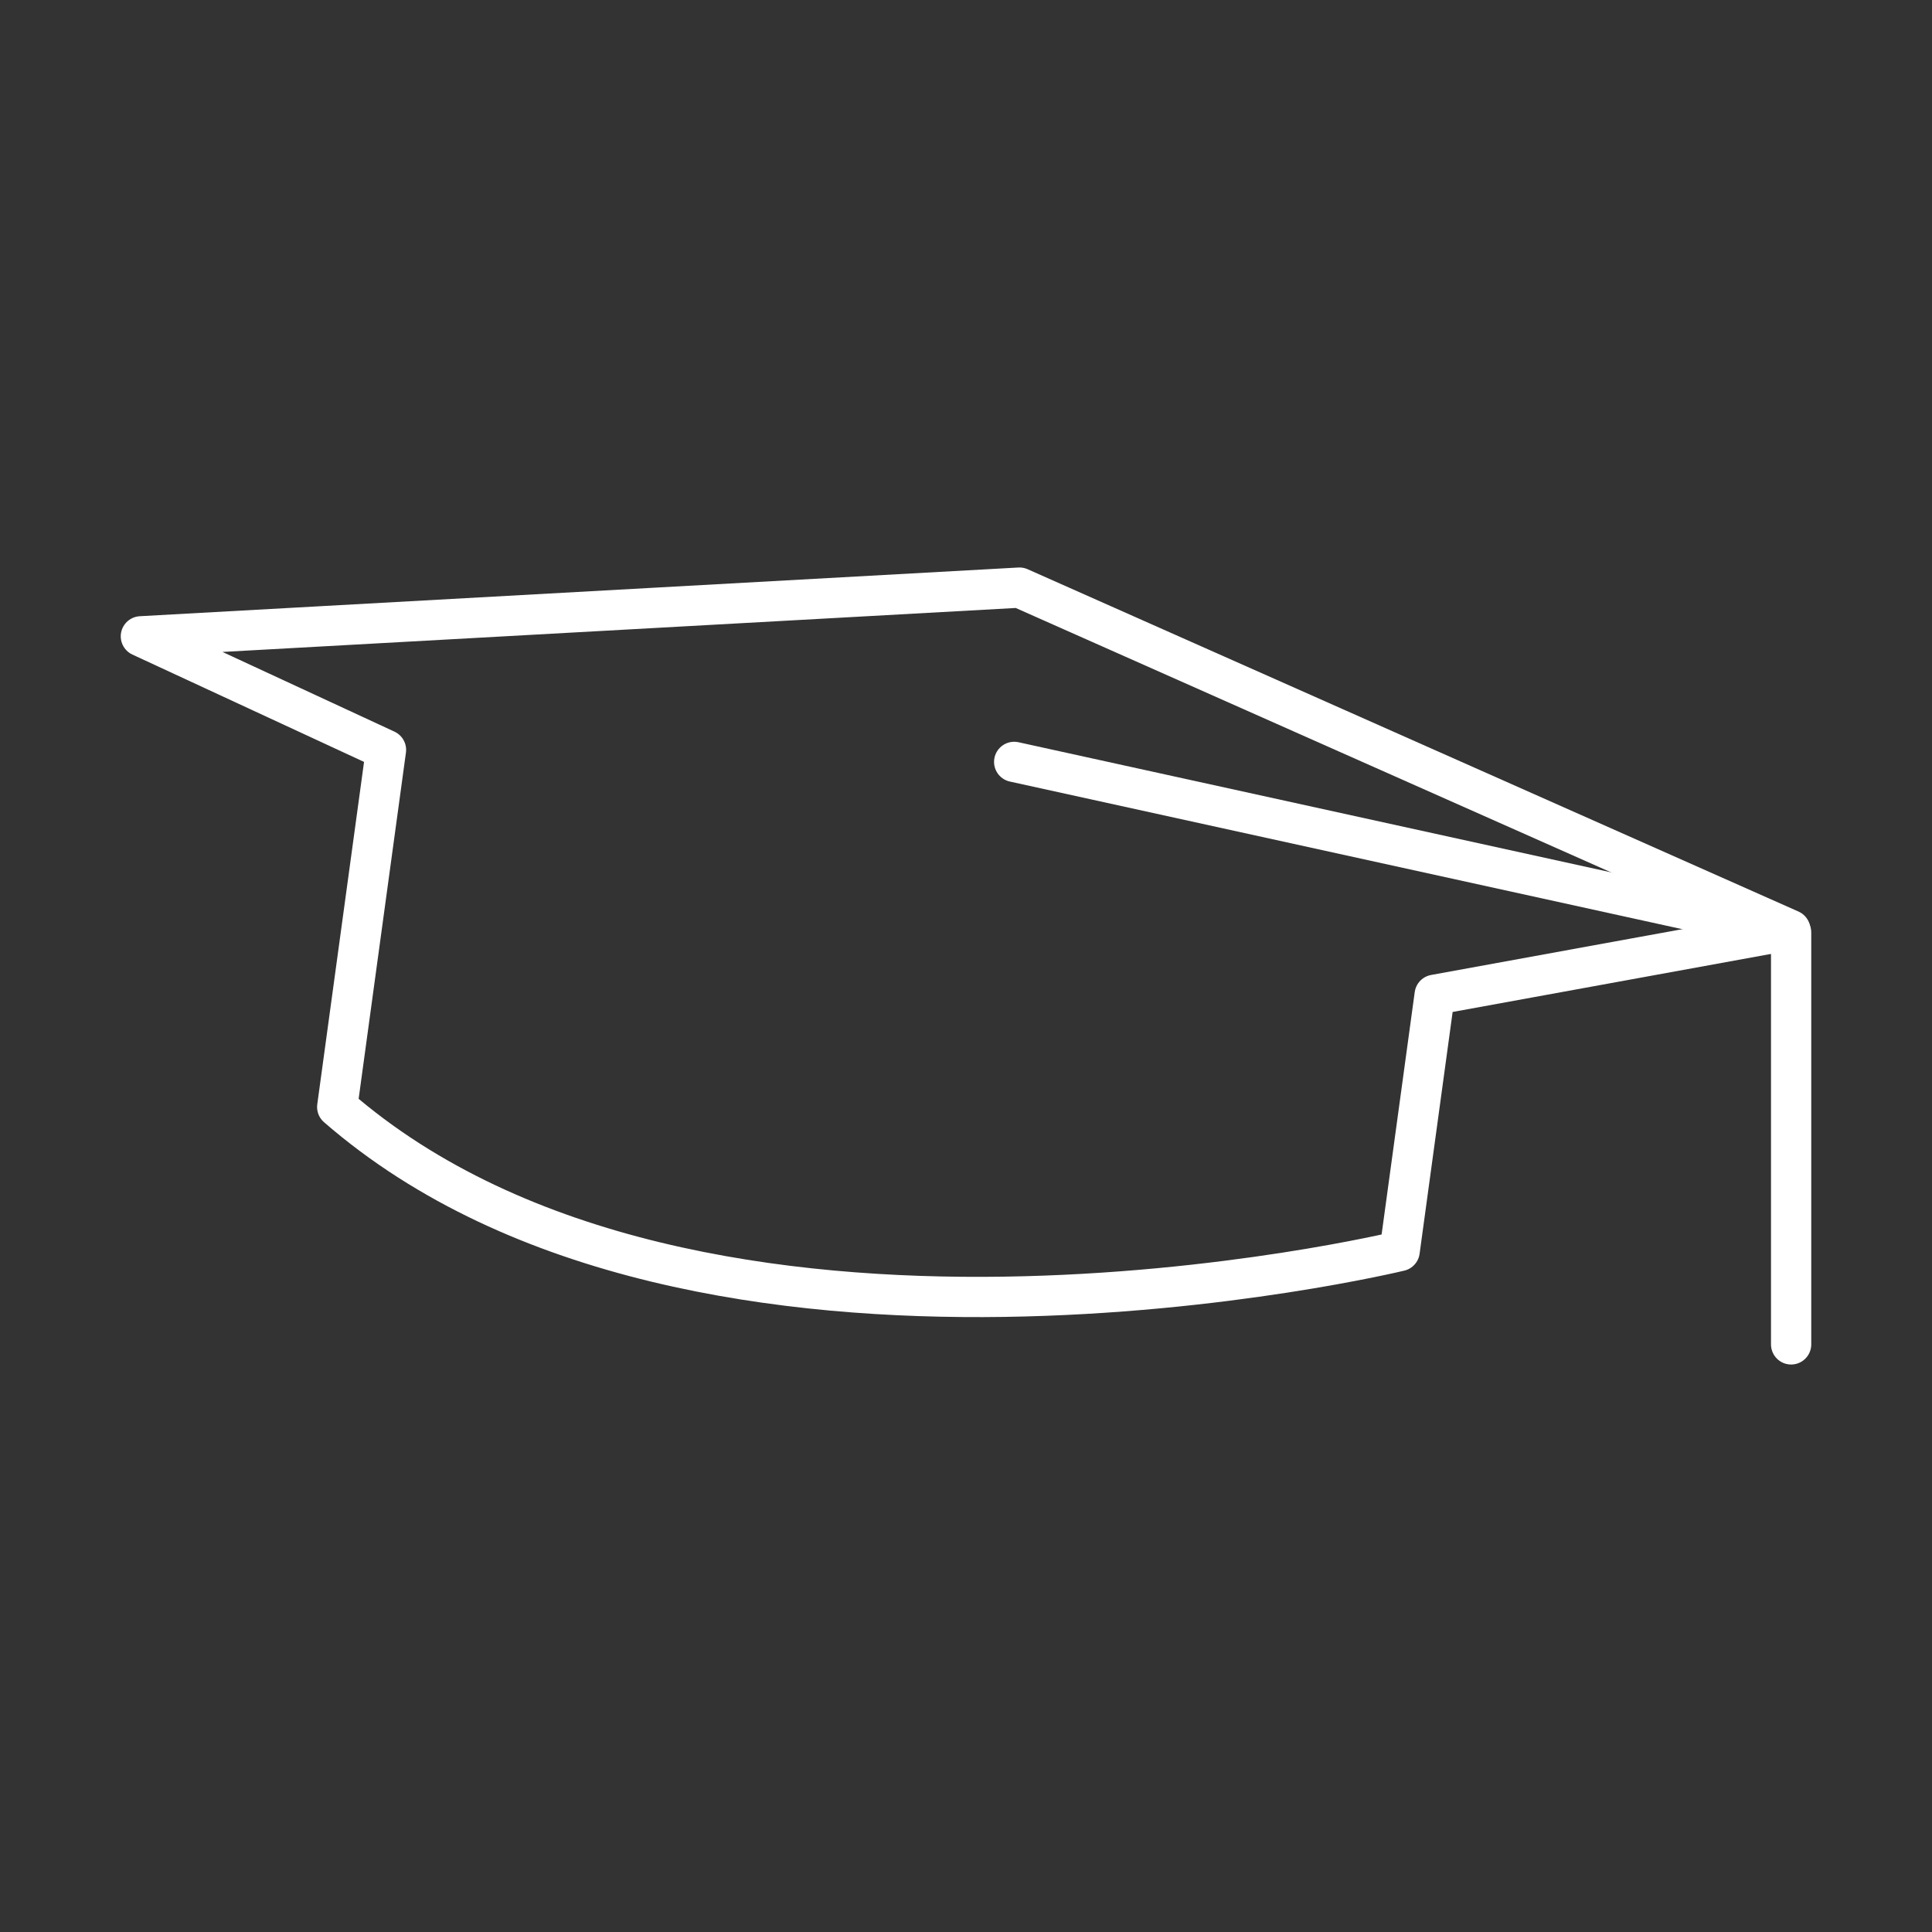 <?xml version="1.0" encoding="UTF-8"?><svg id="a" xmlns="http://www.w3.org/2000/svg" viewBox="0 0 48 48"><rect x="0" y="0" width="48" height="48" fill="#333333" stroke="none"/><defs><style>.d{fill:none;stroke:#fff;stroke-linecap:round;stroke-linejoin:round;}</style></defs><path id="b" class="d" d="m34.774,31.082l.87-6.367,8.836-1.611-19.152-8.505-21.828,1.21,6.09,2.822-1.212,8.872m26.396,3.579s-17.422,4.223-26.396-3.579"/><path id="c" class="d" d="m25.197,18.929l19.303,4.238v10.234"/></svg>